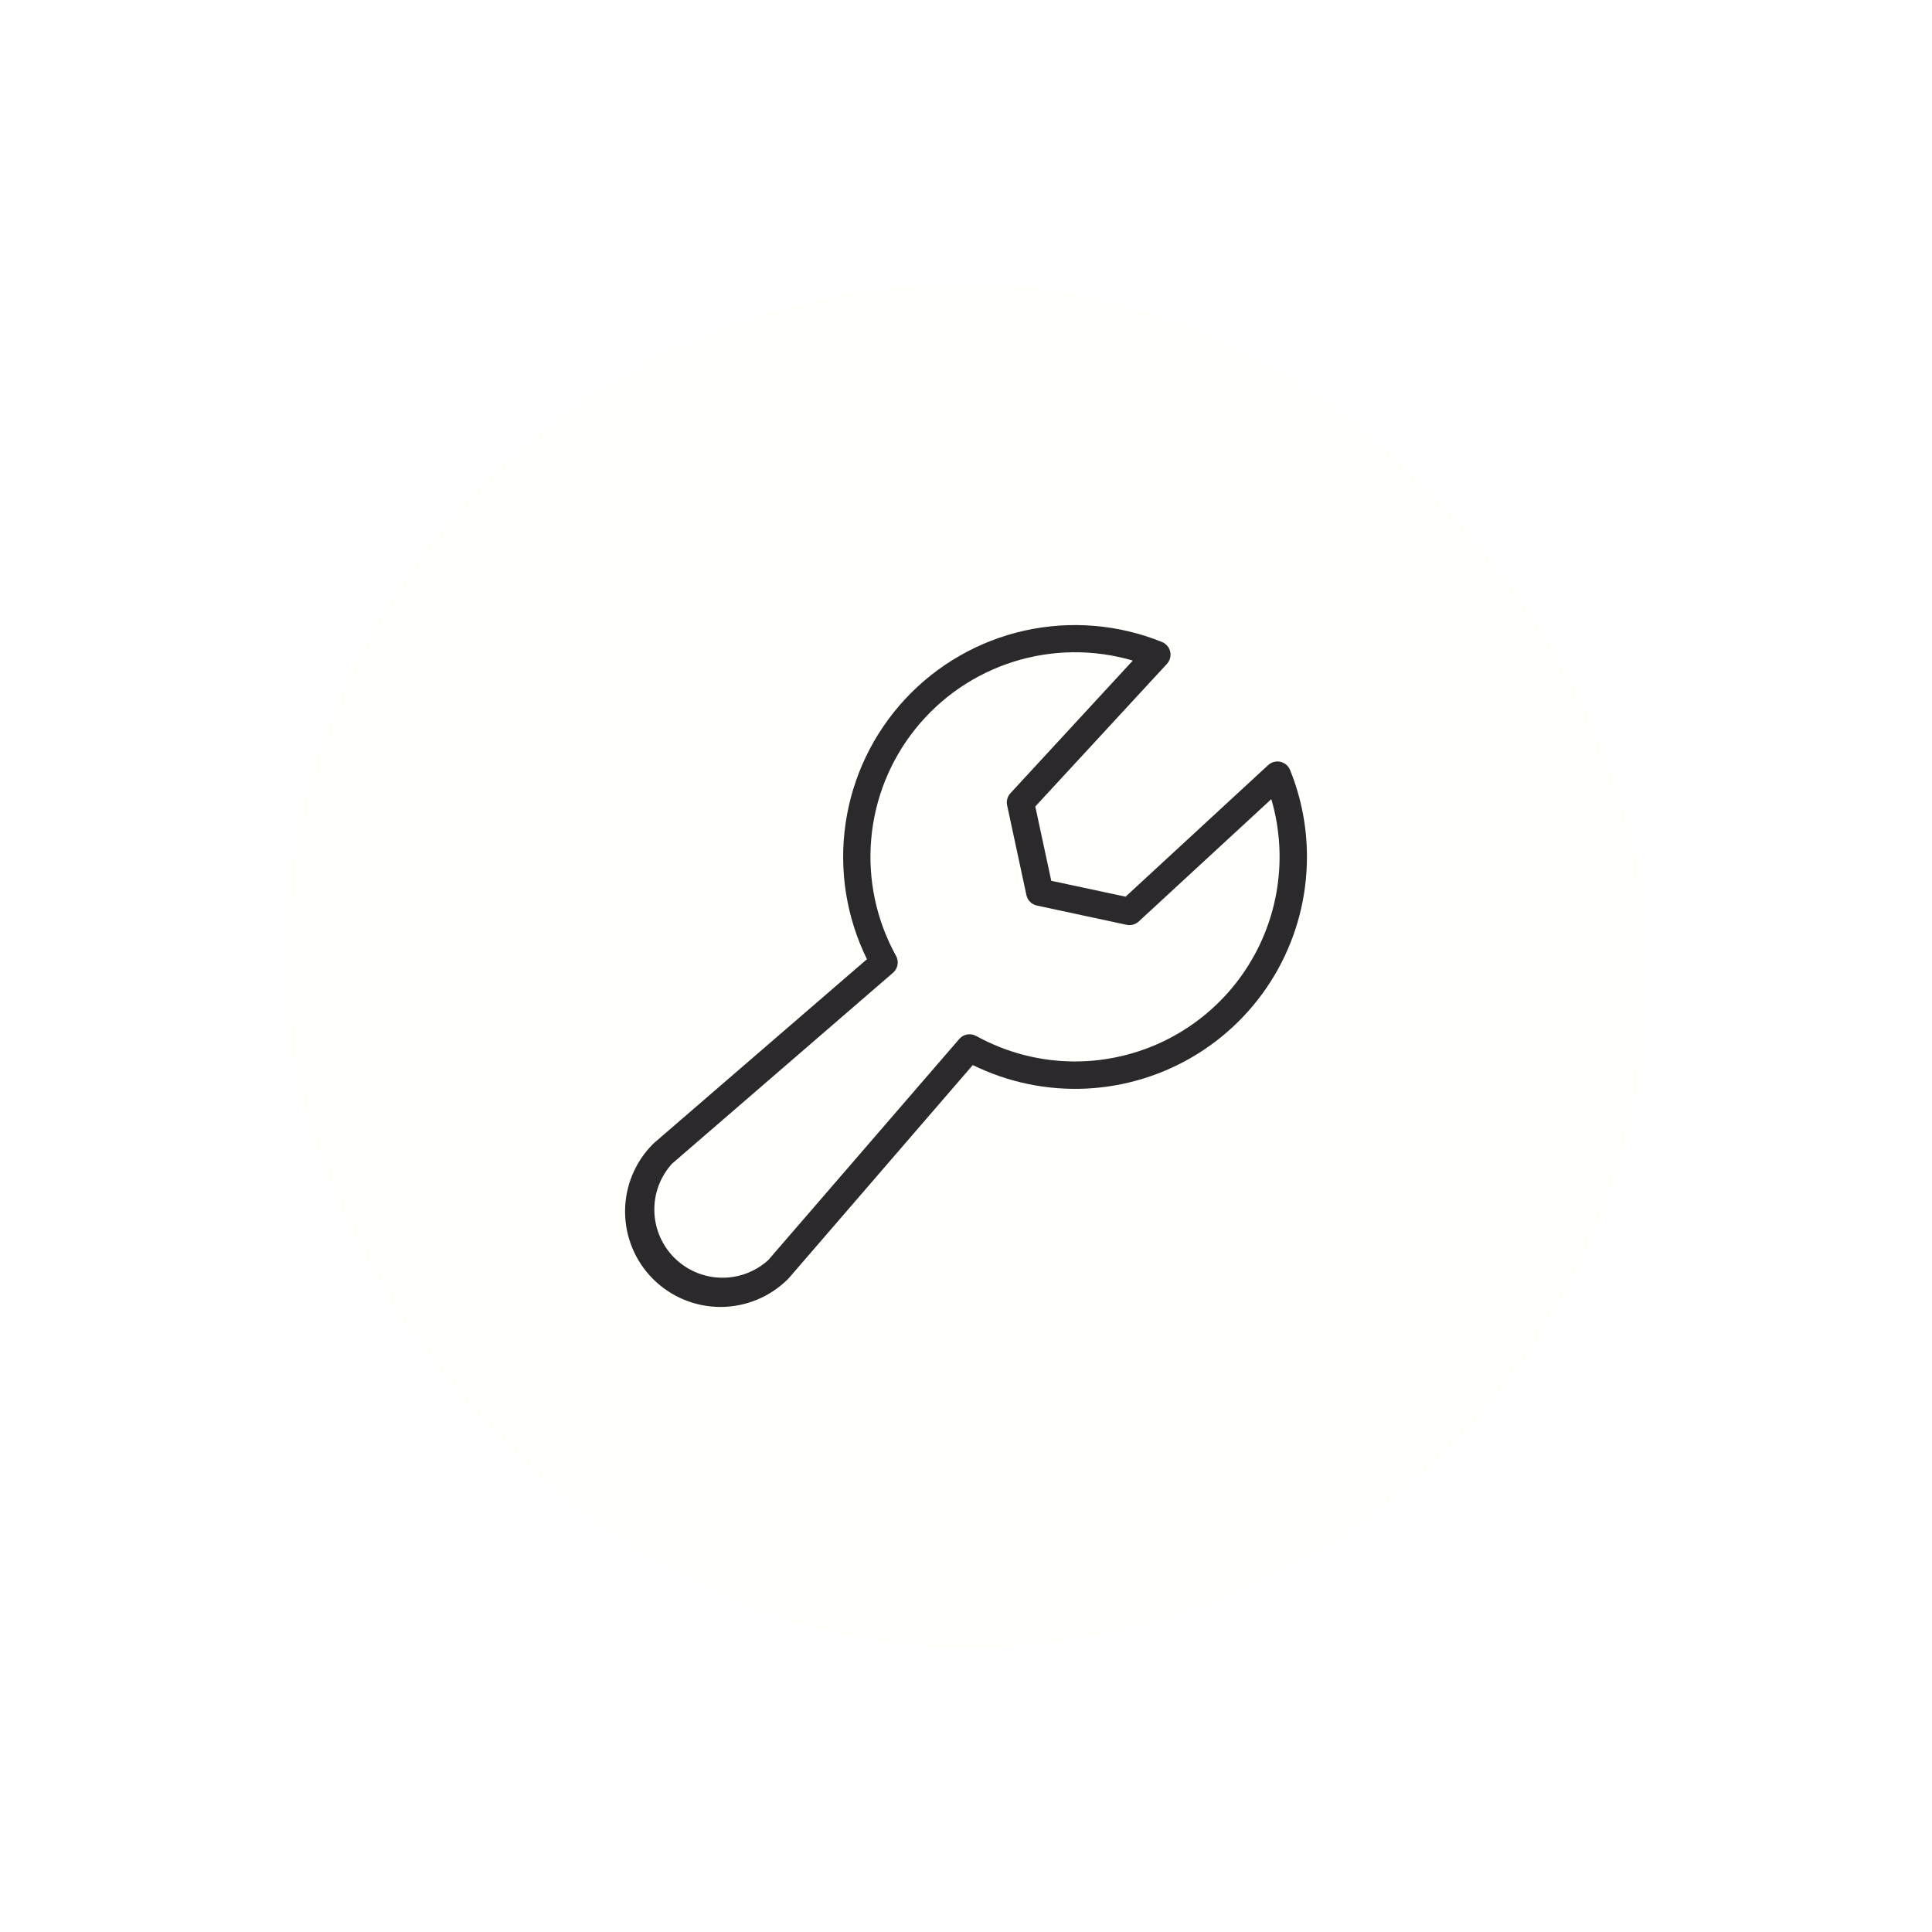 <svg width="68" height="68" viewBox="0 0 68 68" fill="none" xmlns="http://www.w3.org/2000/svg">
<g filter="url(#filter0_d_1500_37361)">
<rect x="10" y="10" width="48" height="48" rx="24" fill="#FFFFFC" shape-rendering="crispEdges"/>
<path d="M45.406 27.101C45.377 27.029 45.331 26.965 45.272 26.915C45.212 26.865 45.142 26.83 45.066 26.813C44.99 26.796 44.912 26.797 44.837 26.817C44.762 26.837 44.693 26.876 44.636 26.928L39.617 31.56L37.001 31.001L36.439 28.386L41.071 23.368C41.123 23.311 41.162 23.242 41.182 23.167C41.202 23.092 41.204 23.013 41.187 22.937C41.17 22.861 41.135 22.79 41.084 22.731C41.034 22.672 40.97 22.625 40.898 22.596C39.366 21.976 37.681 21.836 36.067 22.194C34.454 22.552 32.987 23.392 31.861 24.602C30.735 25.813 30.003 27.337 29.763 28.972C29.522 30.607 29.784 32.277 30.514 33.761L23.009 40.24L22.984 40.264C22.354 40.894 22 41.749 22 42.64C22 43.531 22.354 44.386 22.984 45.016C23.614 45.646 24.469 46 25.36 46C26.251 46 27.106 45.646 27.736 45.016L27.76 44.991L34.239 37.486C35.484 38.098 36.863 38.383 38.248 38.314C39.633 38.244 40.977 37.823 42.154 37.09C43.331 36.357 44.302 35.336 44.975 34.124C45.648 32.911 46.001 31.547 46 30.161C46.002 29.112 45.8 28.073 45.406 27.101ZM37.84 37.36C36.623 37.361 35.426 37.052 34.361 36.464C34.264 36.41 34.151 36.391 34.041 36.41C33.932 36.429 33.833 36.486 33.761 36.571L27.041 44.35C26.585 44.764 25.986 44.986 25.371 44.971C24.755 44.956 24.168 44.704 23.733 44.269C23.297 43.833 23.046 43.246 23.031 42.631C23.015 42.015 23.238 41.417 23.651 40.96L31.429 34.24C31.514 34.168 31.57 34.069 31.59 33.96C31.61 33.85 31.59 33.737 31.536 33.641C30.845 32.391 30.541 30.965 30.663 29.542C30.785 28.119 31.327 26.765 32.221 25.652C33.114 24.538 34.318 23.715 35.68 23.288C37.043 22.86 38.501 22.847 39.871 23.25L35.566 27.916C35.514 27.972 35.475 28.04 35.455 28.114C35.434 28.188 35.431 28.266 35.447 28.342L36.126 31.503C36.145 31.594 36.19 31.677 36.256 31.742C36.321 31.807 36.404 31.852 36.494 31.872L39.656 32.551C39.731 32.567 39.809 32.564 39.883 32.543C39.958 32.522 40.026 32.484 40.082 32.431L44.746 28.127C45.061 29.201 45.121 30.333 44.923 31.434C44.724 32.535 44.272 33.574 43.602 34.47C42.932 35.366 42.062 36.094 41.062 36.596C40.062 37.097 38.959 37.359 37.84 37.36Z" fill="#2B292C"/>
</g>
<defs>
<filter id="filter0_d_1500_37361" x="0" y="0" width="68" height="68" filterUnits="userSpaceOnUse" color-interpolation-filters="sRGB">
<feFlood flood-opacity="0" result="BackgroundImageFix"/>
<feColorMatrix in="SourceAlpha" type="matrix" values="0 0 0 0 0 0 0 0 0 0 0 0 0 0 0 0 0 0 127 0" result="hardAlpha"/>
<feOffset/>
<feGaussianBlur stdDeviation="5"/>
<feComposite in2="hardAlpha" operator="out"/>
<feColorMatrix type="matrix" values="0 0 0 0 0.693 0 0 0 0 0.693 0 0 0 0 0.693 0 0 0 0.5 0"/>
<feBlend mode="normal" in2="BackgroundImageFix" result="effect1_dropShadow_1500_37361"/>
<feBlend mode="normal" in="SourceGraphic" in2="effect1_dropShadow_1500_37361" result="shape"/>
</filter>
</defs>
</svg>

